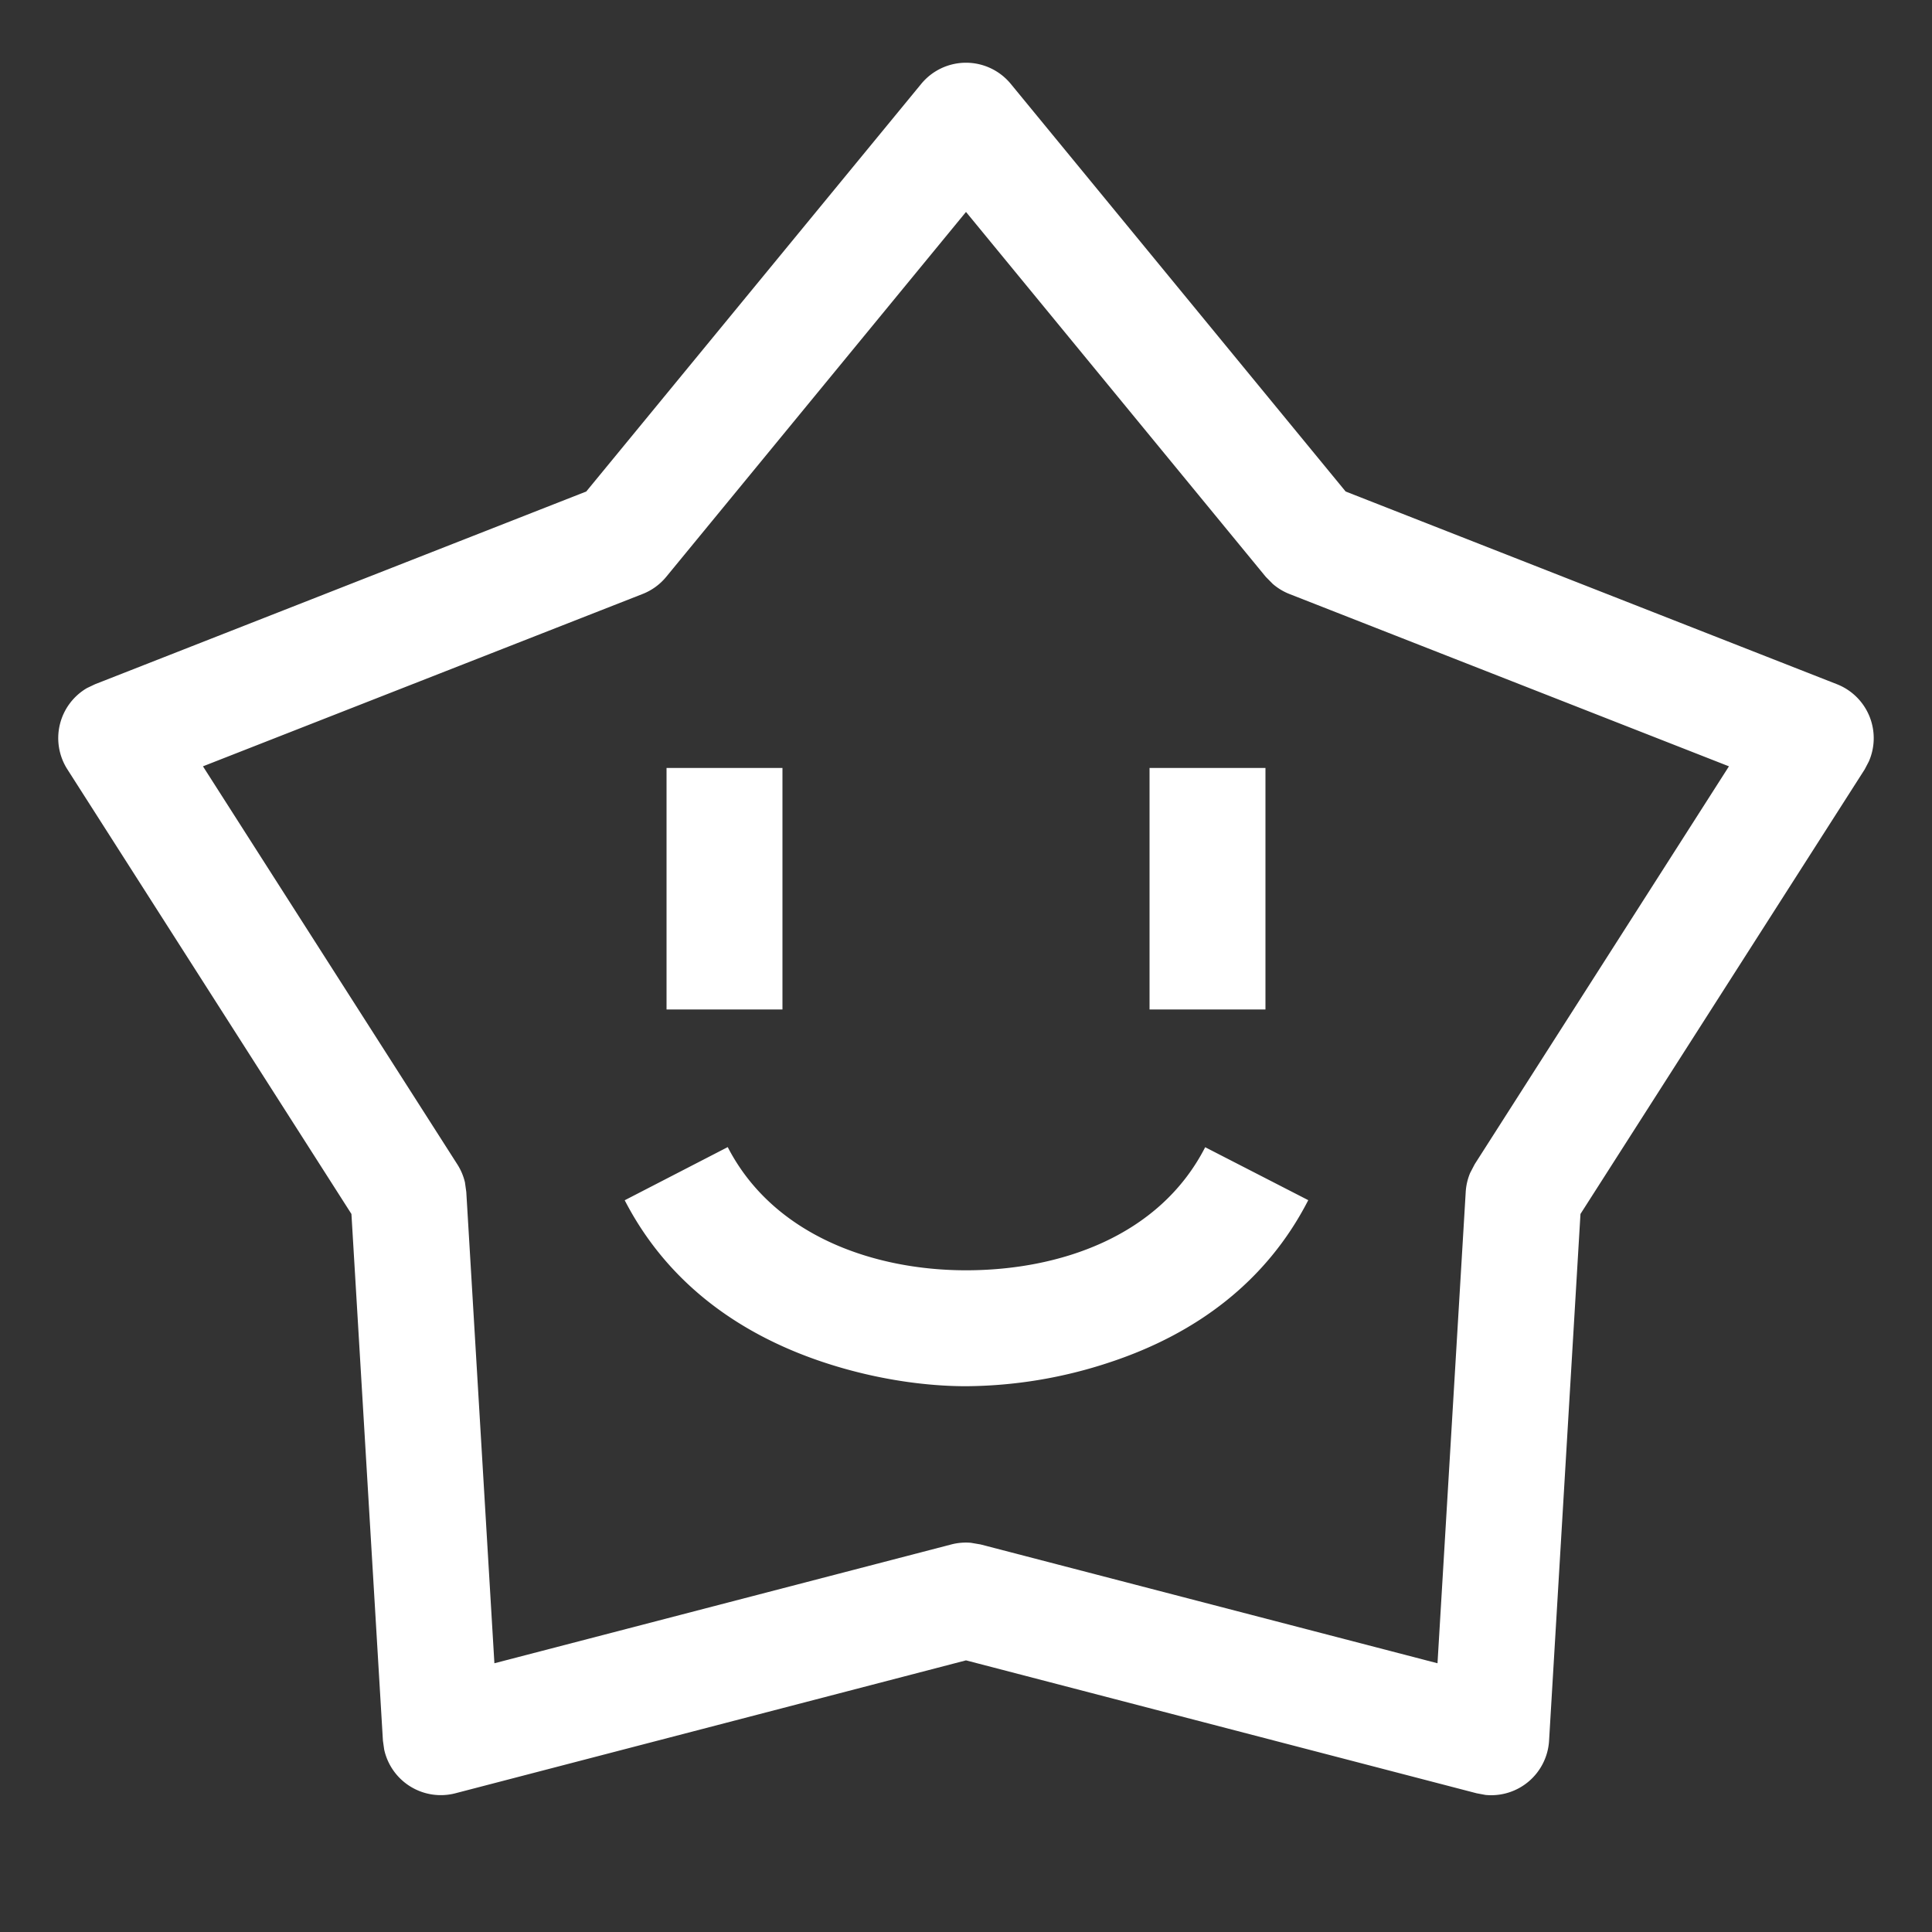 <?xml version="1.0" standalone="no"?><!DOCTYPE svg PUBLIC "-//W3C//DTD SVG 1.1//EN" "http://www.w3.org/Graphics/SVG/1.1/DTD/svg11.dtd"><svg t="1690256168345" class="icon" viewBox="0 0 1024 1024" version="1.1" xmlns="http://www.w3.org/2000/svg" p-id="1517" xmlns:xlink="http://www.w3.org/1999/xlink" width="200" height="200"><rect x="0" y="0" width="1024" height="1024" fill="#333333" stroke="none"/><path d="M488.243 44.493a30.72 30.72 0 0 1 47.514 0l177.459 216.013 260.403 102.144a30.72 30.72 0 0 1 16.896 40.96l-2.202 4.198-150.63 235.622-16.64 279.142a30.72 30.72 0 0 1-33.741 28.774l-4.659-0.87L512 880.026l-270.643 70.451a30.72 30.72 0 0 1-37.734-23.194l-0.666-4.71-16.691-279.142-150.528-235.622A30.72 30.72 0 0 1 46.08 364.698l4.301-2.048 260.352-102.144L488.243 44.493zM512 112.333L353.126 305.715a30.72 30.72 0 0 1-12.544 9.114L107.571 406.17l134.81 210.944a30.72 30.72 0 0 1 4.045 9.523l0.717 5.12 14.899 249.805 242.176-62.976a30.72 30.72 0 0 1 10.394-0.87l5.12 0.87 242.176 62.976 14.95-249.754a30.72 30.72 0 0 1 2.355-10.138l2.406-4.608 134.758-210.893-232.96-91.341a30.72 30.72 0 0 1-8.858-5.376l-3.686-3.738L512 112.333z m-126.31 495.616C410.112 655.36 463.872 673.28 512 673.28c49.152 0 102.349-17.613 126.771-65.229l54.63 28.058c-22.067 43.059-59.29 70.758-105.114 85.914a245.606 245.606 0 0 1-76.288 12.698c-20.787 0-47.821-3.43-76.134-12.902-45.619-15.309-82.688-42.906-104.755-85.658l54.579-28.16zM414.72 407.04v128H353.28v-128h61.44z m256 0v128h-61.44v-128h61.44z" fill="#ffffff" p-id="1518"></path></svg>